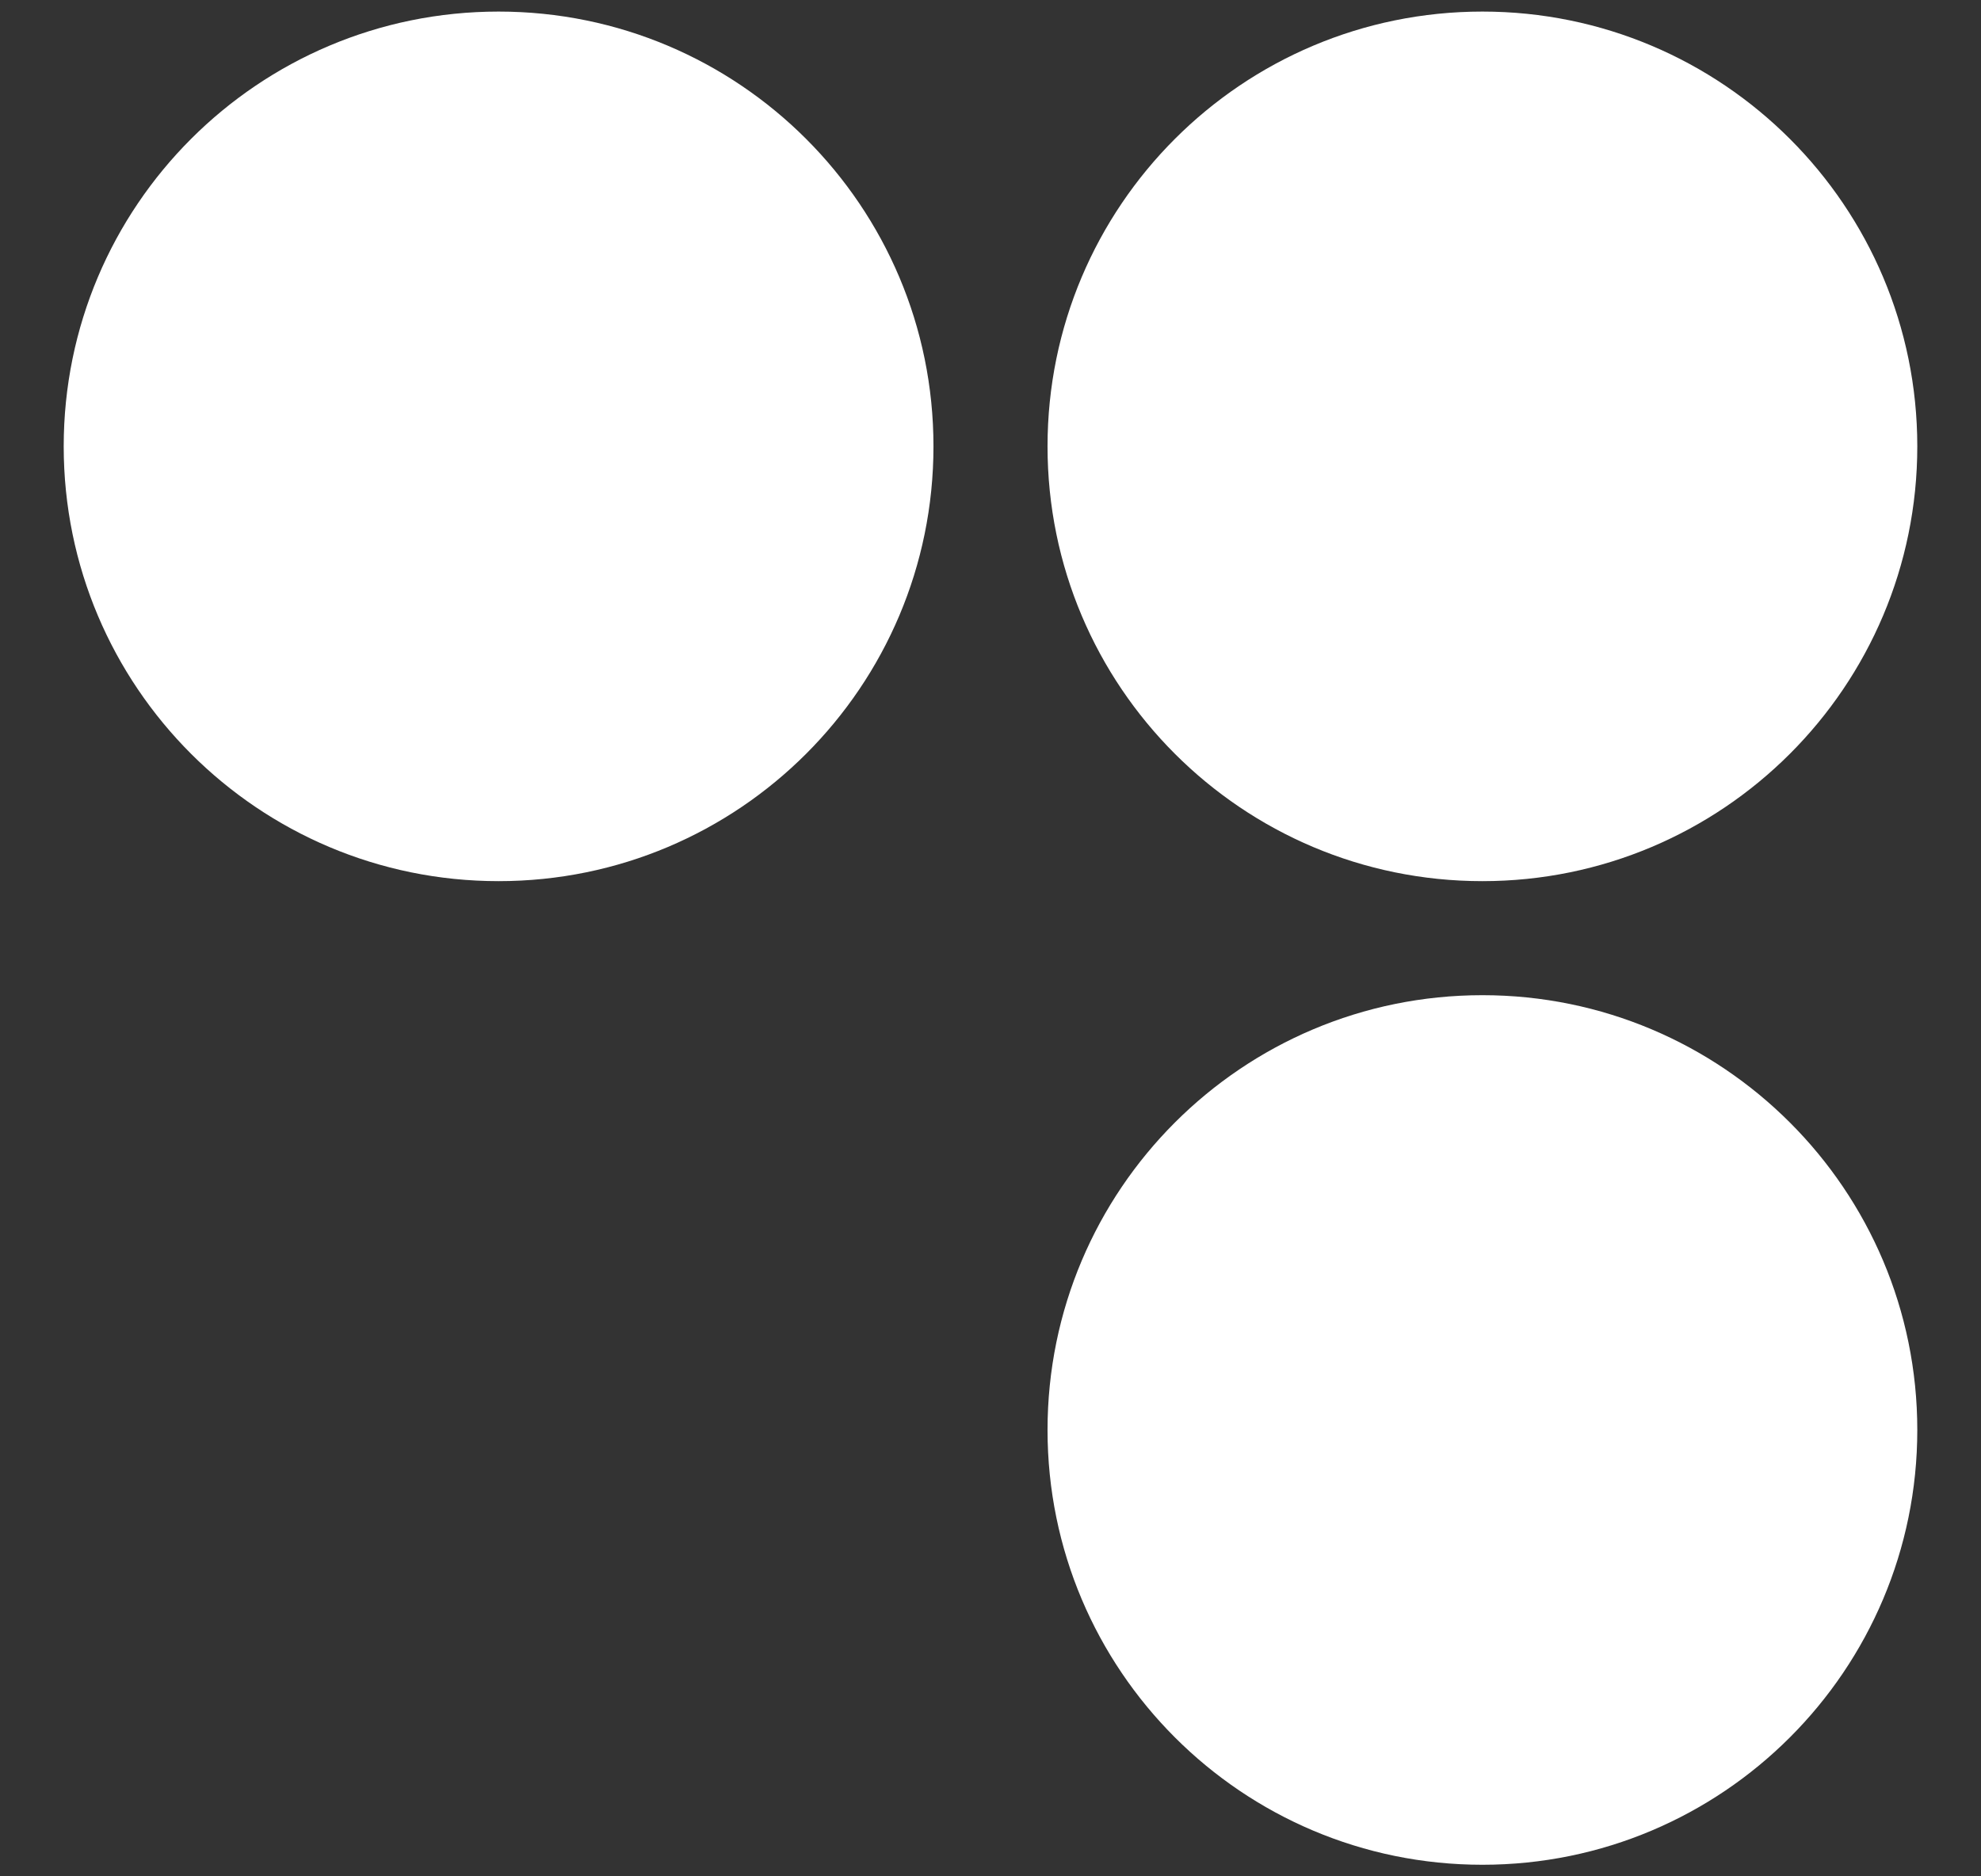 <svg width="19" height="18" viewBox="0 0 19 18" fill="none" xmlns="http://www.w3.org/2000/svg">
<rect x="0" y="0" width="19" height="18" fill="#333333" stroke="none"/>
<path d="M4.782 8.453C7.086 8.453 8.953 6.586 8.953 4.282C8.953 1.978 7.086 0.111 4.782 0.111C2.478 0.111 0.611 1.978 0.611 4.282C0.611 6.586 2.478 8.453 4.782 8.453Z" fill="white"/>
<path d="M14.218 8.453C16.521 8.453 18.389 6.586 18.389 4.282C18.389 1.978 16.521 0.111 14.218 0.111C11.914 0.111 10.047 1.978 10.047 4.282C10.047 6.586 11.914 8.453 14.218 8.453Z" fill="white"/>
<path d="M14.218 17.889C16.521 17.889 18.389 16.021 18.389 13.718C18.389 11.414 16.521 9.547 14.218 9.547C11.914 9.547 10.047 11.414 10.047 13.718C10.047 16.021 11.914 17.889 14.218 17.889Z" fill="white"/>
</svg>
